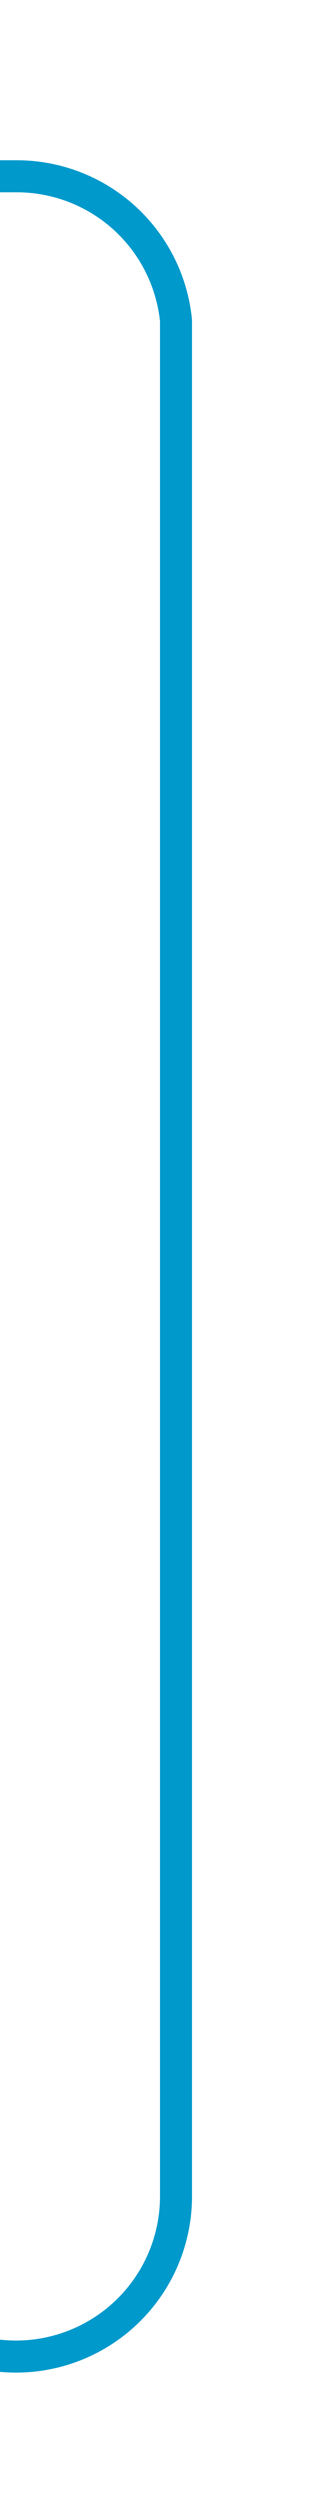 ﻿<?xml version="1.0" encoding="utf-8"?>
<svg version="1.1" xmlns:xlink="http://www.w3.org/1999/xlink" width="10px" height="78px" preserveAspectRatio="xMidYMin meet" viewBox="1342 1005  8 78" xmlns="http://www.w3.org/2000/svg">
  <path d="M 1320 1078.5  L 1341 1078.5  A 5 5 0 0 0 1346.5 1073.5 L 1346.5 1015  A 5 5 0 0 0 1341.5 1010.5 L 1305 1010.5  " stroke-width="1" stroke="#0099cc" fill="none" />
  <path d="M 1306 1004.2  L 1300 1010.5  L 1306 1016.8  L 1306 1004.2  Z " fill-rule="nonzero" fill="#0099cc" stroke="none" />
</svg>